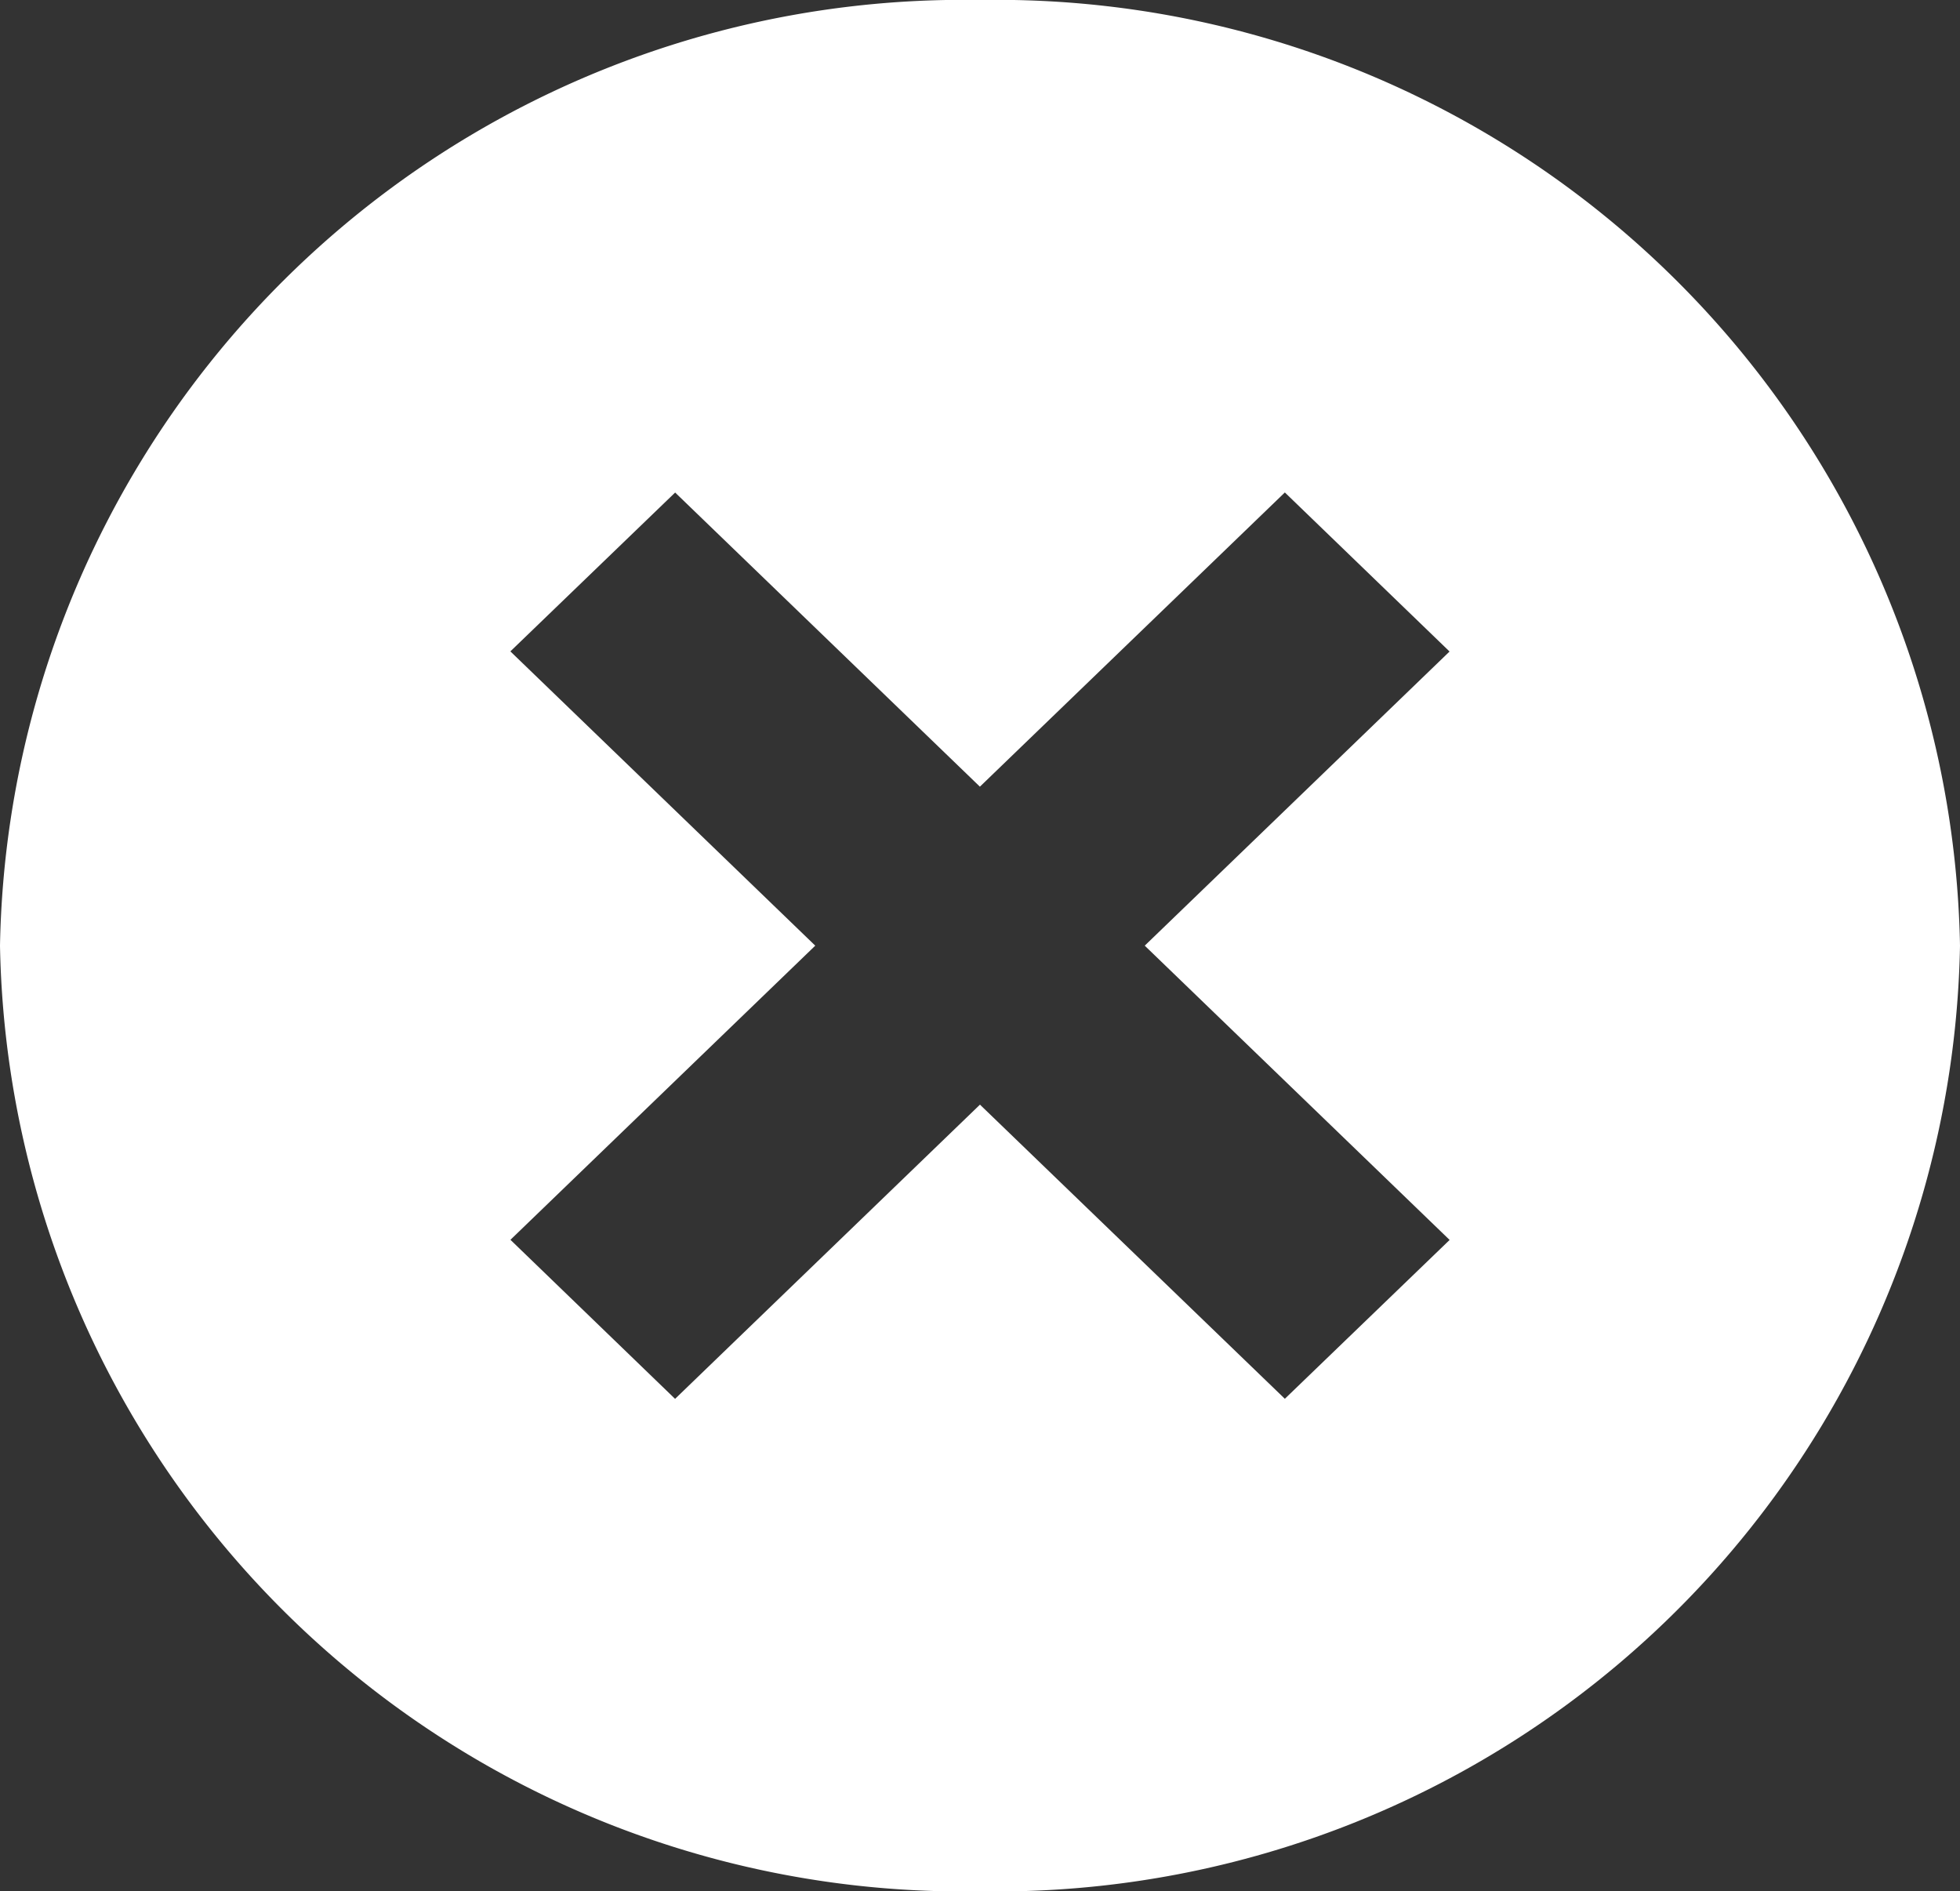 <svg xmlns="http://www.w3.org/2000/svg" width="28.453" height="27.456" viewBox="0 0 28.453 27.456">
    <rect x="0" y="0" width="28.453" height="27.456" fill="#333333" stroke="none"/>
    <g>
        <path fill="#ffffff" d="M-2958.937-89.465a13.985 13.985 0 0 0-14.226 13.728 13.985 13.985 0 0 0 14.226 13.728 13.986 13.986 0 0 0 14.227-13.728 13.986 13.986 0 0 0-14.227-13.728zm4.426 20.306l-4.426-4.27-4.426 4.271-2.39-2.309 4.425-4.27-4.426-4.272 2.392-2.306 4.424 4.27 4.427-4.271 2.391 2.309-4.425 4.27 4.426 4.272z" transform="translate(2973.163 89.465)"/>
    </g>
</svg>
